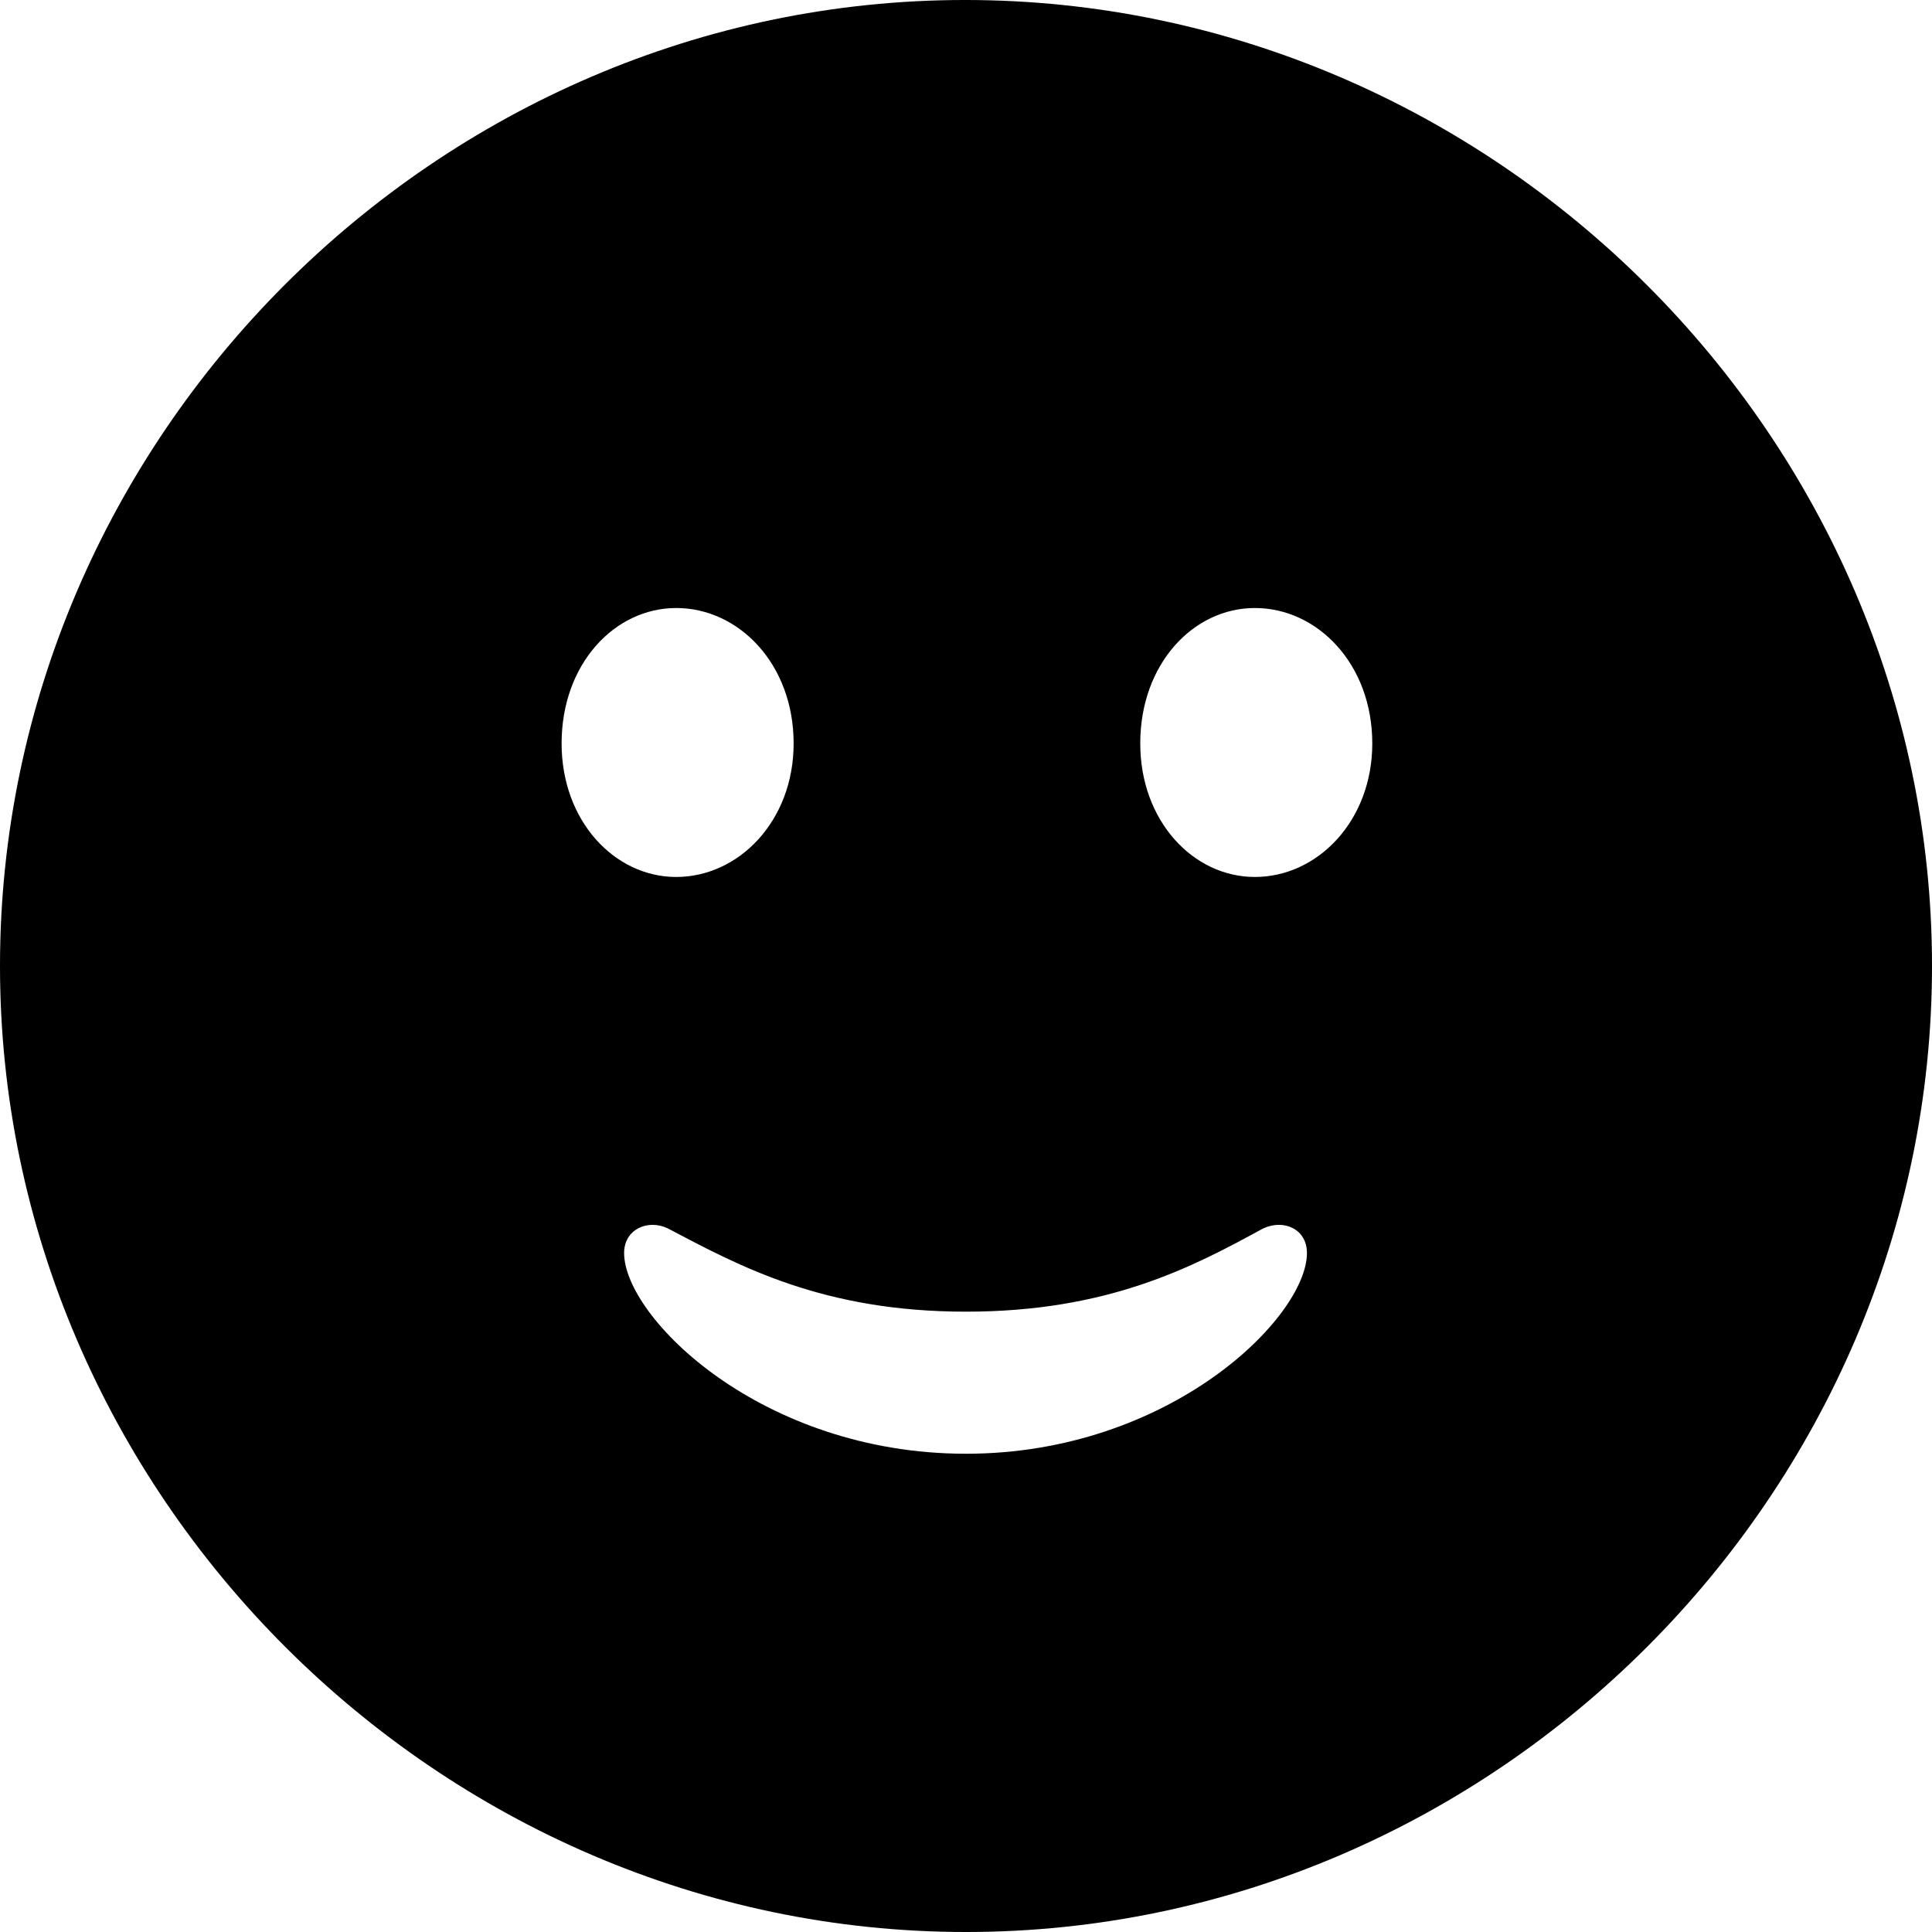 <?xml version="1.0" encoding="UTF-8" standalone="no"?>
<svg xmlns="http://www.w3.org/2000/svg"
     width="996.094" height="996.094"
     viewBox="0 0 996.094 996.094"
     fill="currentColor">
  <path d="M498.048 996.096C770.508 996.096 996.098 770.016 996.098 498.046C996.098 225.586 770.018 -0.004 497.558 -0.004C225.588 -0.004 -0.002 225.586 -0.002 498.046C-0.002 770.016 226.078 996.096 498.048 996.096ZM348.638 452.146C316.898 452.146 289.548 423.336 289.548 383.296C289.548 342.286 316.898 313.476 348.638 313.476C380.858 313.476 409.178 342.286 409.178 383.296C409.178 423.336 380.858 452.146 348.638 452.146ZM646.978 452.146C615.238 452.146 587.888 423.336 587.888 383.296C587.888 342.286 615.238 313.476 646.978 313.476C679.198 313.476 707.518 342.286 707.518 383.296C707.518 423.336 679.198 452.146 646.978 452.146ZM498.048 749.516C392.578 749.516 321.778 679.196 321.778 645.996C321.778 633.786 333.988 628.416 344.238 633.296C381.348 652.836 424.318 676.266 498.048 676.266C571.288 676.266 614.748 653.316 651.368 633.296C662.108 628.416 673.828 633.786 673.828 645.996C673.828 679.196 603.028 749.516 498.048 749.516Z"/>
</svg>